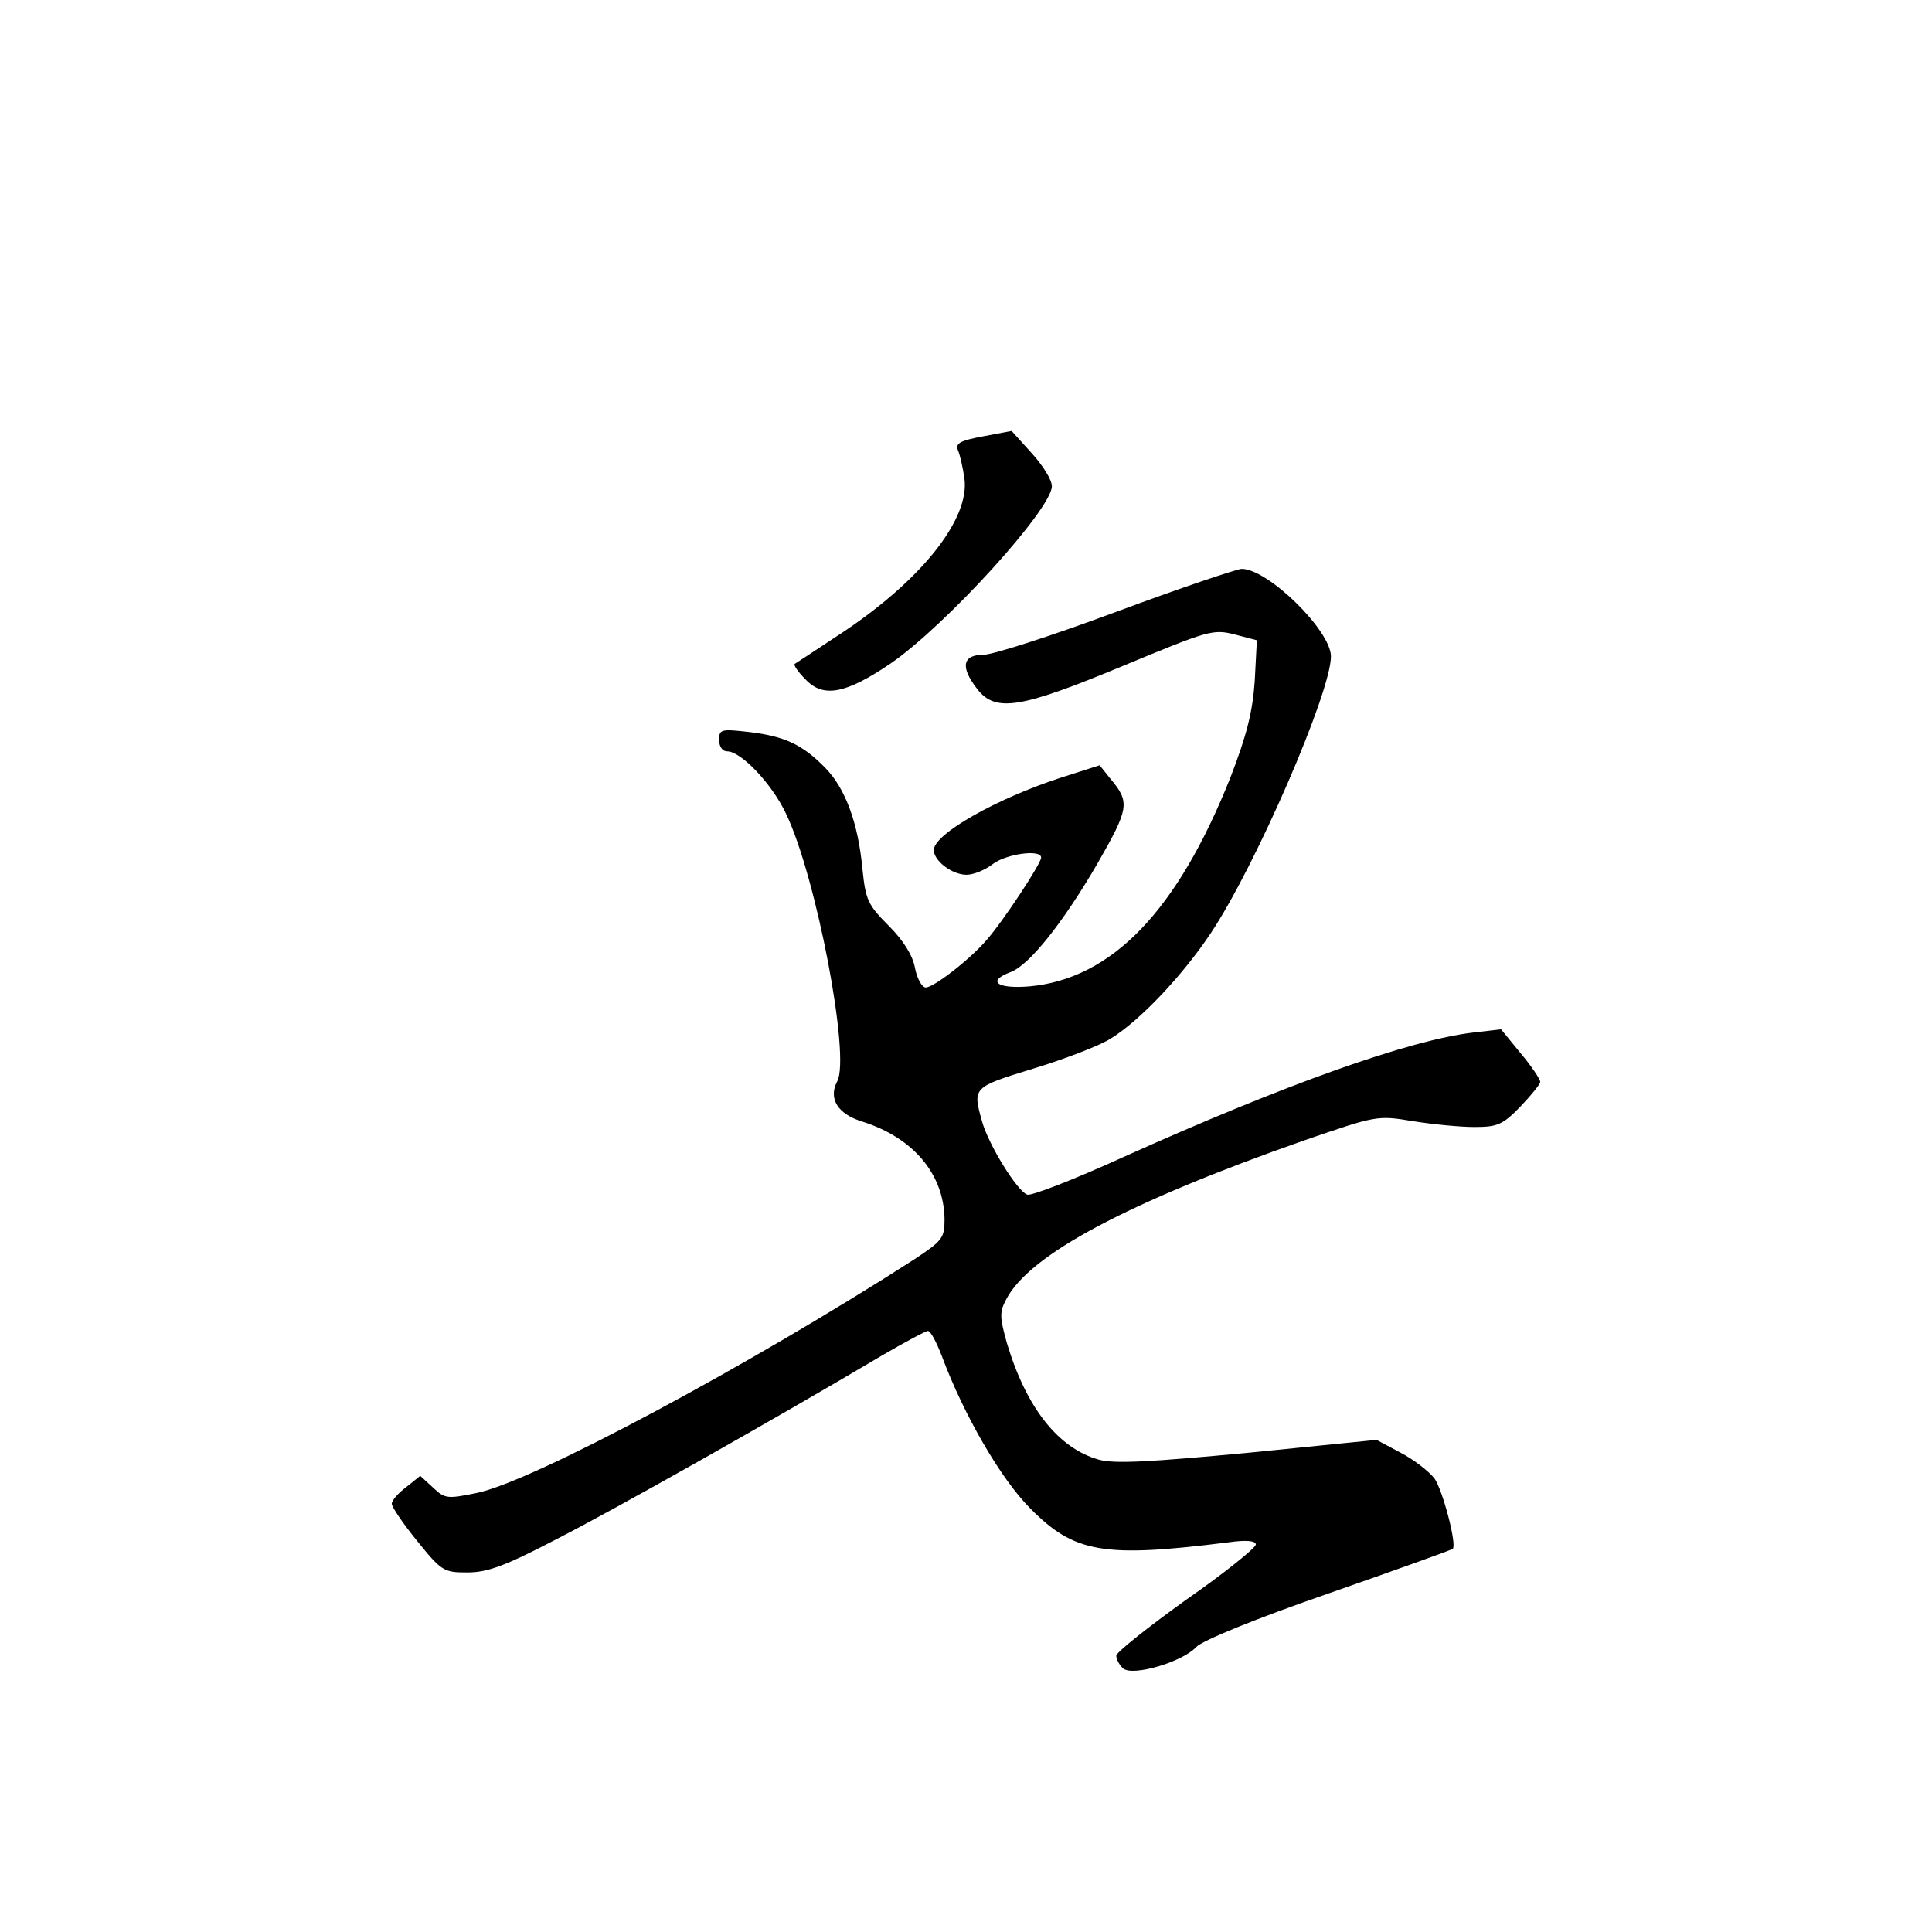 <?xml version="1.0" standalone="no"?>
<!DOCTYPE svg PUBLIC "-//W3C//DTD SVG 20010904//EN"
 "http://www.w3.org/TR/2001/REC-SVG-20010904/DTD/svg10.dtd">
<svg version="1.0" xmlns="http://www.w3.org/2000/svg"
 width="360pt" height="360pt" viewBox="0 0 360 360"
 preserveAspectRatio="xMidYMid meet">
<g transform="translate(0,360) scale(0.1,-0.1)"
fill="#000000" stroke="none">
<path d="M1832 2787 c-43 -8 -52 -13 -47 -26 4 -9 9 -32 12 -52 11 -77 -83
-194 -237 -294 -41 -27 -77 -51 -79 -52 -3 -2 6 -15 20 -29 33 -35 75 -27 159
30 104 72 300 288 300 330 0 12 -17 39 -38 62 l-37 41 -53 -10z"/>
<path d="M2080 2460 c-118 -44 -230 -80 -247 -80 -40 0 -44 -23 -12 -64 34
-44 81 -36 271 43 159 66 168 69 208 59 l42 -11 -4 -76 c-4 -58 -15 -101 -45
-179 -99 -249 -221 -376 -375 -390 -61 -5 -80 10 -34 27 35 14 97 92 161 202
59 103 61 114 24 158 l-20 25 -72 -23 c-120 -39 -237 -105 -237 -135 0 -20 34
-46 61 -46 13 0 35 9 49 20 25 19 90 28 90 12 0 -11 -71 -119 -102 -154 -31
-36 -98 -88 -113 -88 -7 0 -16 16 -20 36 -4 23 -21 51 -49 79 -39 39 -43 48
-49 106 -8 86 -32 150 -69 188 -43 44 -76 59 -142 67 -53 6 -56 5 -56 -15 0
-12 6 -21 15 -21 26 0 84 -61 110 -117 56 -117 120 -452 95 -498 -17 -32 1
-61 47 -75 95 -30 152 -98 153 -182 0 -35 -4 -40 -57 -75 -308 -198 -711 -414
-815 -435 -54 -11 -59 -11 -81 10 l-24 22 -26 -21 c-15 -11 -27 -25 -27 -31 0
-6 21 -37 47 -69 46 -57 50 -59 94 -59 37 0 70 12 164 61 108 55 411 226 608
343 43 25 82 46 86 46 5 0 16 -21 26 -47 41 -110 110 -229 165 -284 82 -83
137 -92 368 -63 35 5 52 3 52 -4 0 -6 -58 -53 -130 -103 -71 -51 -130 -98
-130 -104 0 -7 6 -18 13 -24 18 -15 110 12 136 40 11 12 111 53 247 100 126
44 229 81 231 83 8 8 -19 110 -34 131 -10 13 -38 35 -63 48 l-45 24 -239 -24
c-182 -17 -248 -21 -278 -13 -76 21 -136 97 -172 218 -13 47 -14 57 -1 81 43
83 225 180 555 296 134 46 136 47 202 36 37 -6 89 -11 115 -11 43 0 53 4 86
38 20 21 37 42 37 46 0 5 -16 29 -37 54 l-36 44 -52 -6 c-119 -14 -352 -97
-654 -233 -90 -41 -170 -72 -177 -69 -19 7 -72 93 -84 136 -18 64 -18 64 96
99 59 18 124 43 144 56 55 34 134 118 186 196 84 126 224 449 224 516 0 48
-118 164 -167 163 -10 -1 -115 -36 -233 -80z"/>
</g>
</svg>
